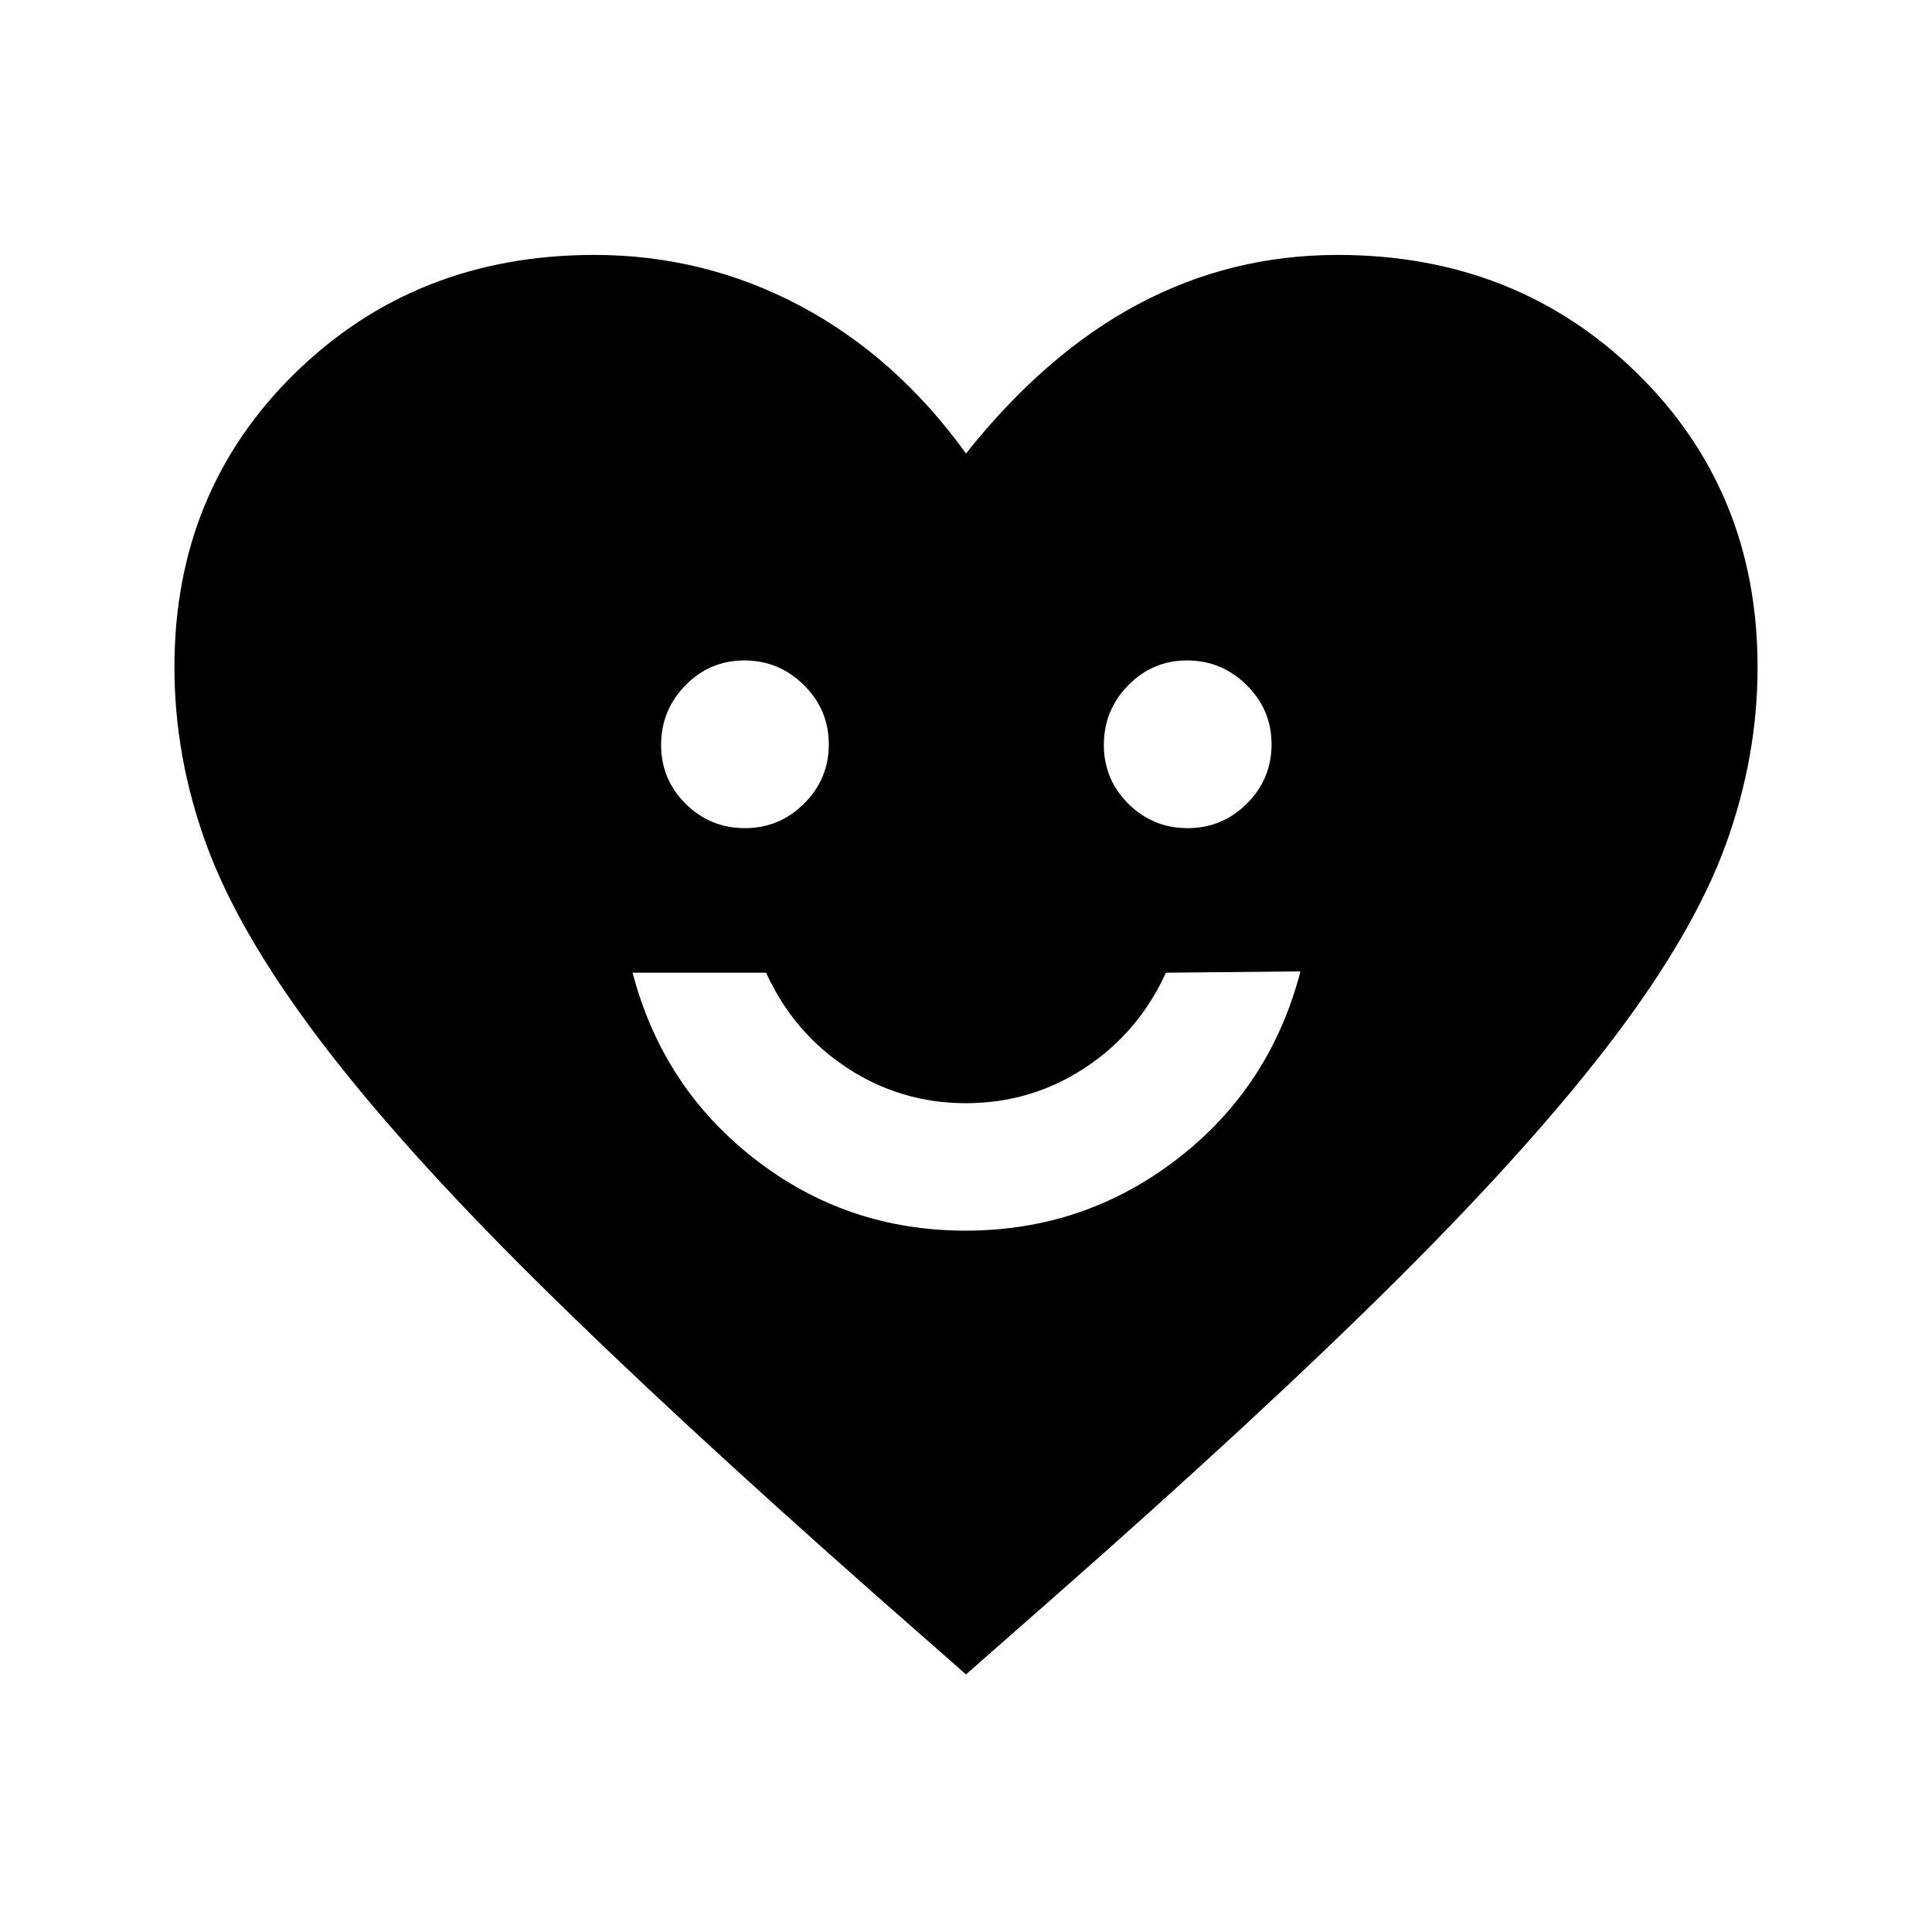 <svg xmlns="http://www.w3.org/2000/svg" height="40" viewBox="0 -960 960 960" width="40"><path d="M479.76-348.5q59.07 0 105.3-35.69t61.11-93.14l-66.84.66q-13.5 29.67-40.2 47.25-26.71 17.59-59.13 17.59t-59.13-17.59q-26.7-17.58-40.2-47.25h-66.34q14.84 56.84 60.6 92.5 45.76 35.67 104.83 35.67Zm-109.63-200q17.2 0 29.45-12.21t12.25-29.42q0-17.2-12.38-29.45-12.37-12.25-29.58-12.25-17.2 0-29.29 12.38-12.08 12.37-12.08 29.58 0 17.2 12.21 29.29 12.21 12.08 29.42 12.08Zm220 0q17.2 0 29.45-12.21t12.25-29.42q0-17.2-12.38-29.45-12.37-12.25-29.58-12.25-17.2 0-29.29 12.38-12.08 12.37-12.08 29.58 0 17.2 12.21 29.29 12.21 12.08 29.42 12.08ZM480-128l-44-38.67Q332.5-258 265.09-324.89q-67.41-66.88-107.17-119.66-39.75-52.78-55.5-96.12Q86.67-584 86.67-628.5q0-87.46 59.99-146.15 60-58.68 148.67-58.68 54.62 0 102.31 25.33 47.69 25.33 82.36 73.33 39.5-49.66 85.5-74.16t99.17-24.5q88.67 0 148.67 58.68 59.99 58.69 59.99 146.15 0 44.5-15.71 87.92-15.72 43.42-55.5 96Q762.33-392 695.08-325T524-166.67L480-128Z"/></svg>